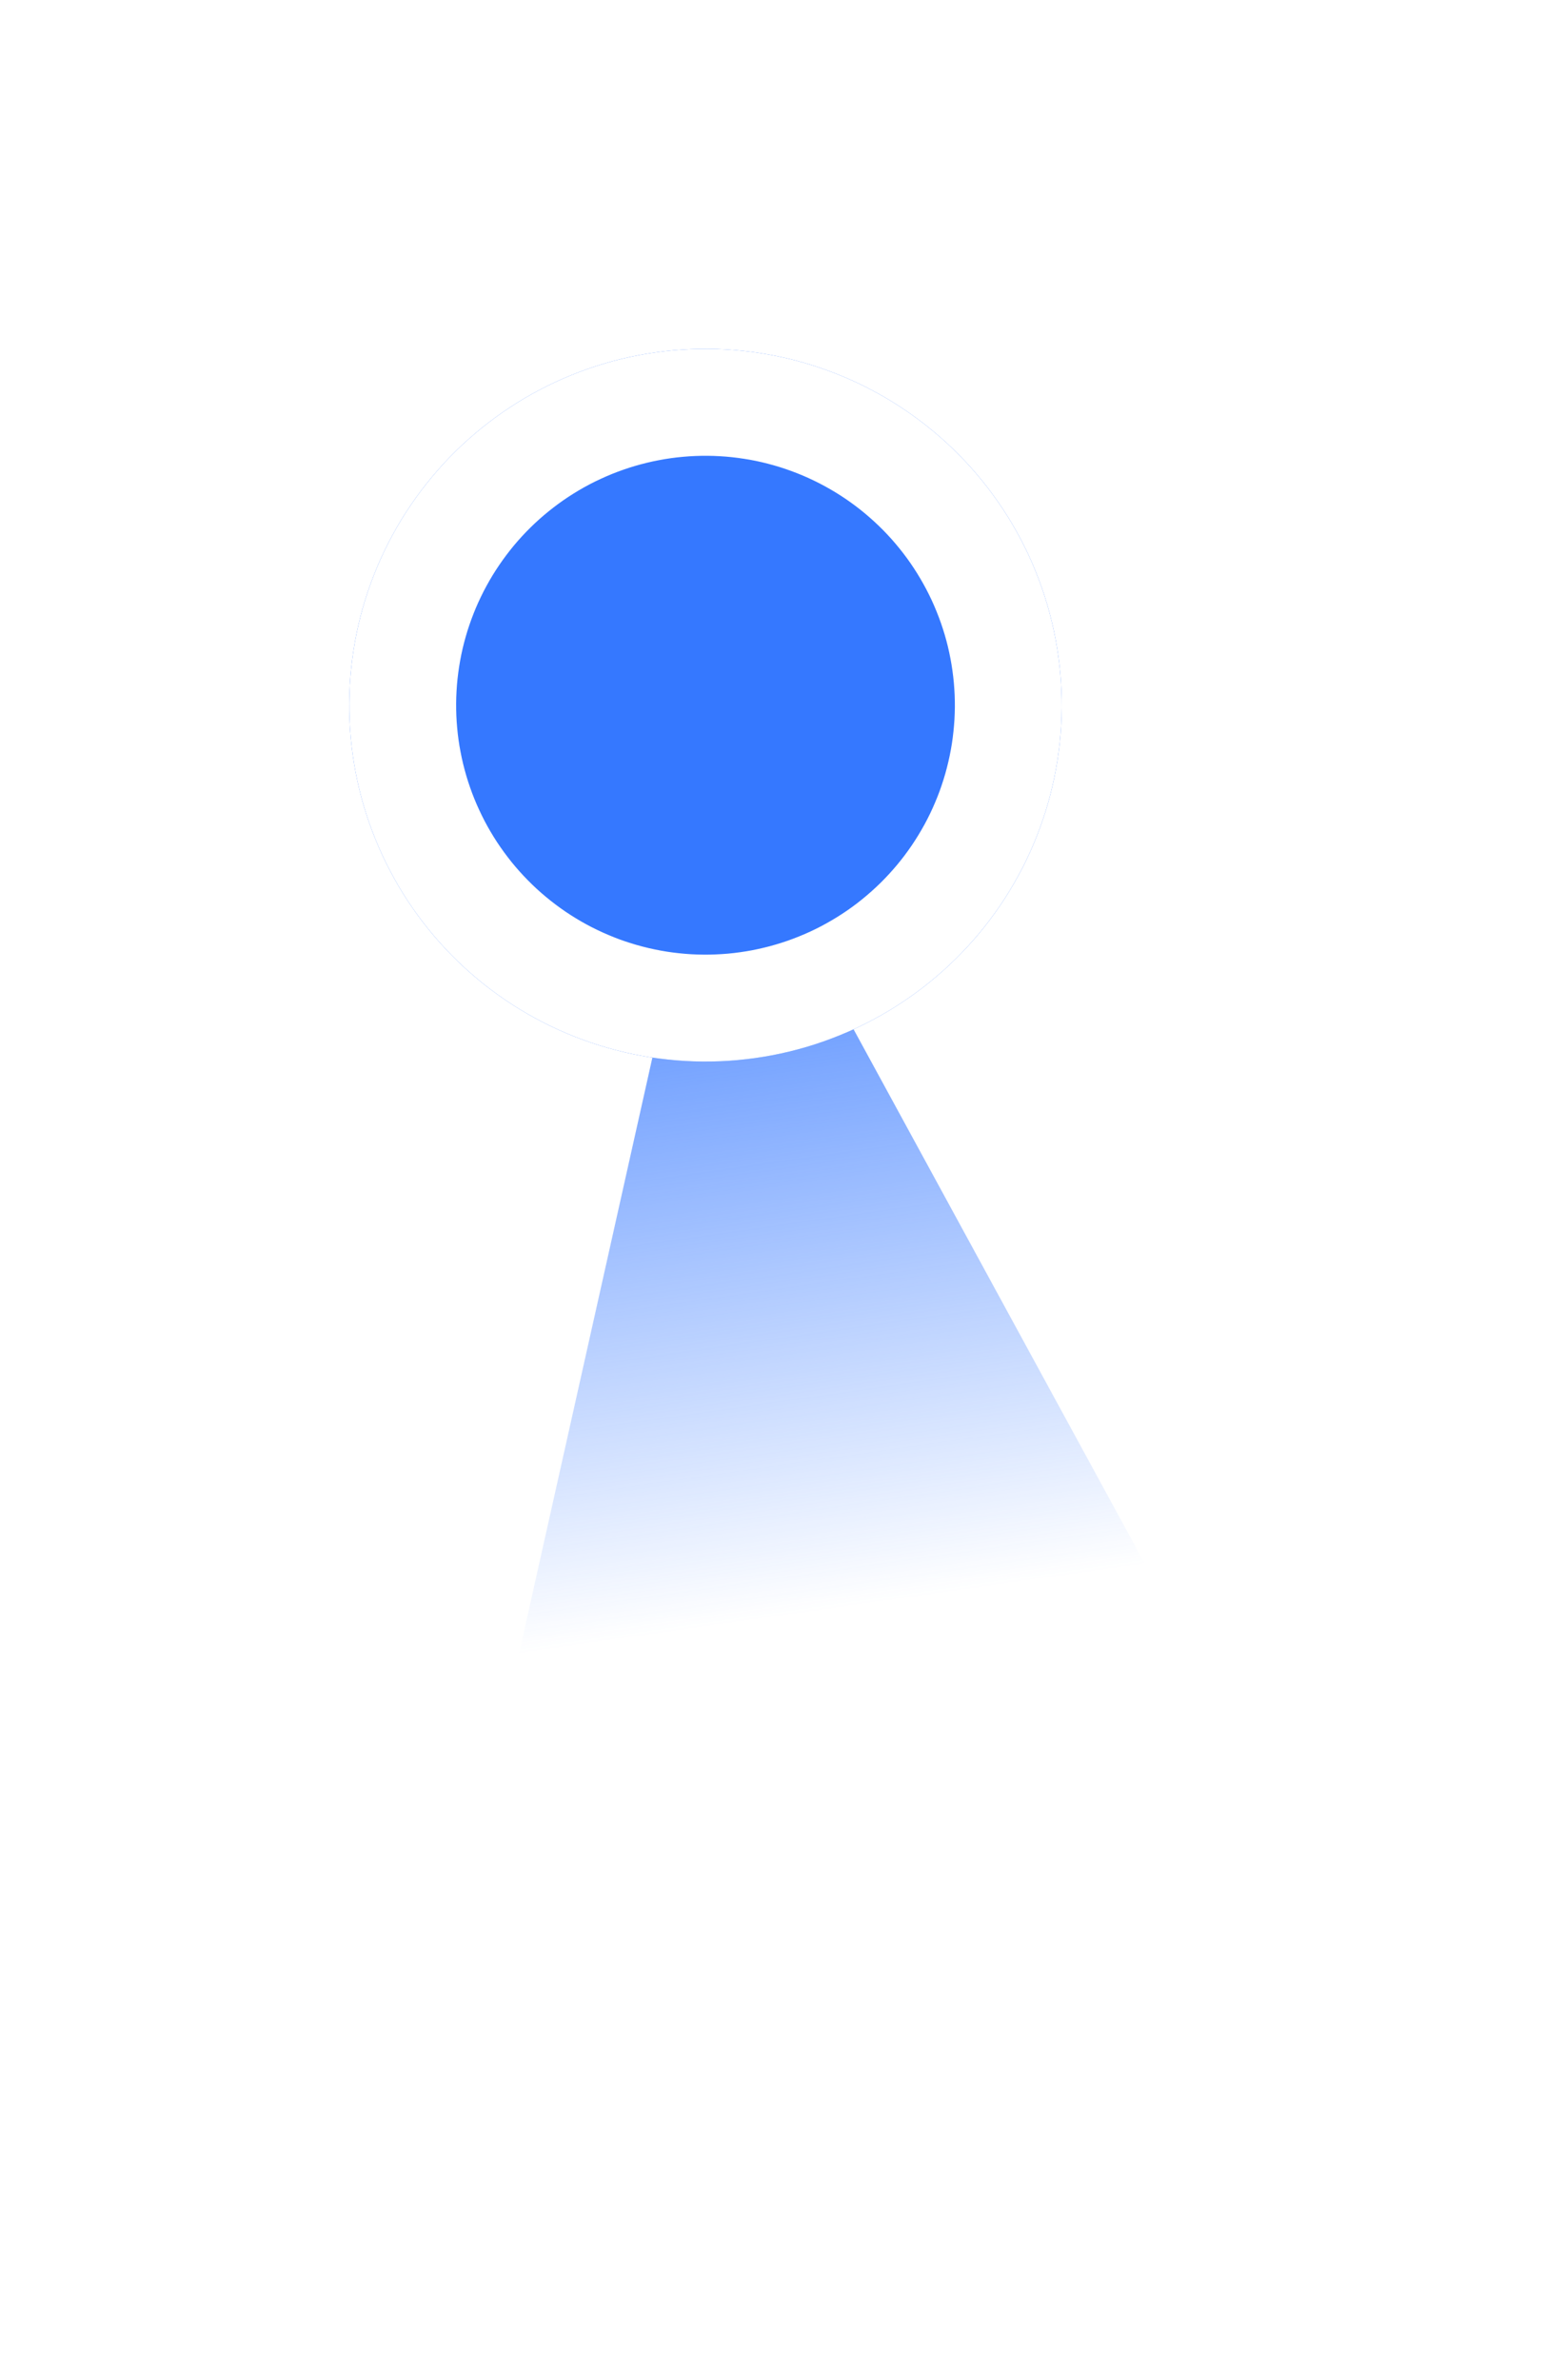 <svg xmlns="http://www.w3.org/2000/svg" xmlns:xlink="http://www.w3.org/1999/xlink" fill="none" version="1.1" width="43.358" height="66.763" viewBox="0 0 43.358 66.763"><defs><linearGradient x1="0.5" y1="0" x2="0.5" y2="1" id="master_svg0_2_84933"><stop offset="0%" stop-color="#3578FF" stop-opacity="1"/><stop offset="73.319%" stop-color="#3578FF" stop-opacity="0"/></linearGradient><filter id="master_svg1_2_044327" filterUnits="objectBoundingBox" color-interpolation-filters="sRGB" x="-0.5" y="-0.4" width="2" height="2"><feFlood flood-opacity="0" result="BackgroundImageFix"/><feColorMatrix in="SourceAlpha" type="matrix" values="0 0 0 0 0 0 0 0 0 0 0 0 0 0 0 0 0 0 127 0"/><feOffset dy="2" dx="0"/><feGaussianBlur stdDeviation="2.5"/><feColorMatrix type="matrix" values="0 0 0 0 0 0 0 0 0 0 0 0 0 0 0 0 0 0 0.3 0"/><feBlend mode="normal" in2="BackgroundImageFix" result="effect1_dropShadow"/><feBlend mode="normal" in="SourceGraphic" in2="effect1_dropShadow" result="shape"/></filter></defs><g transform="matrix(-0.99,0.139,-0.139,-0.99,88.077,118.599)"><g transform="matrix(-1,-5.2146120310681e-8,5.2146120310681e-8,-1,135.783,210.758)"><path d="M81.892,105.379L94.016,137.629L69.767,137.629L81.892,105.379Z" fill="url(#master_svg0_2_84933)" fill-opacity="1"/></g><g filter="url(#master_svg1_2_044327)"><path d="M63.892,105.379Q63.892,105.624,63.88,105.87Q63.868,106.115,63.844,106.359Q63.82,106.603,63.784,106.846Q63.747,107.089,63.7,107.33Q63.652,107.571,63.592,107.809Q63.532,108.047,63.461,108.282Q63.39,108.517,63.307,108.748Q63.224,108.979,63.131,109.206Q63.037,109.432,62.932,109.654Q62.827,109.876,62.711,110.093Q62.595,110.309,62.469,110.52Q62.343,110.73,62.206,110.935Q62.07,111.139,61.924,111.336Q61.778,111.533,61.622,111.723Q61.466,111.913,61.301,112.094Q61.136,112.276,60.963,112.45Q60.789,112.623,60.607,112.788Q60.425,112.953,60.236,113.109Q60.046,113.265,59.849,113.411Q59.652,113.557,59.447,113.694Q59.243,113.83,59.033,113.956Q58.822,114.082,58.606,114.198Q58.389,114.314,58.167,114.419Q57.945,114.524,57.719,114.618Q57.492,114.712,57.261,114.794Q57.03,114.877,56.795,114.948Q56.56,115.02,56.322,115.079Q56.083,115.139,55.843,115.187Q55.602,115.235,55.359,115.271Q55.116,115.307,54.872,115.331Q54.628,115.355,54.382,115.367Q54.137,115.379,53.892,115.379Q53.646,115.379,53.401,115.367Q53.156,115.355,52.912,115.331Q52.667,115.307,52.424,115.271Q52.182,115.235,51.941,115.187Q51.7,115.139,51.462,115.079Q51.224,115.02,50.989,114.948Q50.754,114.877,50.523,114.794Q50.292,114.712,50.065,114.618Q49.838,114.524,49.616,114.419Q49.394,114.314,49.178,114.198Q48.961,114.082,48.751,113.956Q48.54,113.83,48.336,113.694Q48.132,113.557,47.935,113.411Q47.738,113.265,47.548,113.109Q47.358,112.953,47.176,112.788Q46.994,112.623,46.821,112.45Q46.647,112.276,46.482,112.094Q46.317,111.913,46.162,111.723Q46.006,111.533,45.86,111.336Q45.713,111.139,45.577,110.935Q45.441,110.73,45.314,110.52Q45.188,110.309,45.073,110.093Q44.957,109.876,44.852,109.654Q44.747,109.432,44.653,109.206Q44.559,108.979,44.476,108.748Q44.394,108.517,44.322,108.282Q44.251,108.047,44.191,107.809Q44.132,107.571,44.084,107.33Q44.036,107.089,44,106.846Q43.964,106.603,43.94,106.359Q43.916,106.115,43.904,105.87Q43.892,105.624,43.892,105.379Q43.892,105.133,43.904,104.888Q43.916,104.643,43.94,104.399Q43.964,104.154,44,103.912Q44.036,103.669,44.084,103.428Q44.132,103.187,44.191,102.949Q44.251,102.711,44.322,102.476Q44.394,102.241,44.476,102.01Q44.559,101.779,44.653,101.552Q44.747,101.325,44.852,101.103Q44.957,100.881,45.073,100.665Q45.188,100.448,45.314,100.238Q45.441,100.027,45.577,99.823Q45.713,99.619,45.86,99.422Q46.006,99.225,46.162,99.035Q46.317,98.845,46.482,98.663Q46.647,98.481,46.821,98.308Q46.994,98.134,47.176,97.969Q47.358,97.804,47.548,97.649Q47.738,97.493,47.935,97.347Q48.132,97.201,48.336,97.064Q48.54,96.928,48.751,96.802Q48.961,96.675,49.178,96.56Q49.394,96.444,49.616,96.339Q49.838,96.234,50.065,96.14Q50.292,96.046,50.523,95.963Q50.754,95.881,50.989,95.809Q51.224,95.738,51.462,95.679Q51.7,95.619,51.941,95.571Q52.182,95.523,52.424,95.487Q52.667,95.451,52.912,95.427Q53.156,95.403,53.401,95.391Q53.646,95.379,53.892,95.379Q54.137,95.379,54.382,95.391Q54.628,95.403,54.872,95.427Q55.116,95.451,55.359,95.487Q55.602,95.523,55.843,95.571Q56.083,95.619,56.322,95.679Q56.56,95.738,56.795,95.809Q57.03,95.881,57.261,95.963Q57.492,96.046,57.719,96.14Q57.945,96.234,58.167,96.339Q58.389,96.444,58.606,96.56Q58.822,96.675,59.033,96.802Q59.243,96.928,59.447,97.064Q59.652,97.201,59.849,97.347Q60.046,97.493,60.236,97.649Q60.425,97.804,60.607,97.969Q60.789,98.134,60.963,98.308Q61.136,98.481,61.301,98.663Q61.466,98.845,61.622,99.035Q61.778,99.225,61.924,99.422Q62.07,99.619,62.206,99.823Q62.343,100.027,62.469,100.238Q62.595,100.448,62.711,100.665Q62.827,100.881,62.932,101.103Q63.037,101.325,63.131,101.552Q63.224,101.779,63.307,102.01Q63.39,102.241,63.461,102.476Q63.532,102.711,63.592,102.949Q63.652,103.187,63.7,103.428Q63.747,103.669,63.784,103.912Q63.82,104.154,63.844,104.399Q63.868,104.643,63.88,104.888Q63.892,105.133,63.892,105.379Z" fill="#3578FF" fill-opacity="1"/><path d="M63.892,105.379Q63.892,105.624,63.88,105.87Q63.868,106.115,63.844,106.359Q63.82,106.603,63.784,106.846Q63.747,107.089,63.7,107.33Q63.652,107.571,63.592,107.809Q63.532,108.047,63.461,108.282Q63.39,108.517,63.307,108.748Q63.224,108.979,63.131,109.206Q63.037,109.432,62.932,109.654Q62.827,109.876,62.711,110.093Q62.595,110.309,62.469,110.52Q62.343,110.73,62.206,110.935Q62.07,111.139,61.924,111.336Q61.778,111.533,61.622,111.723Q61.466,111.913,61.301,112.094Q61.136,112.276,60.963,112.45Q60.789,112.623,60.607,112.788Q60.425,112.953,60.236,113.109Q60.046,113.265,59.849,113.411Q59.652,113.557,59.447,113.694Q59.243,113.83,59.033,113.956Q58.822,114.082,58.606,114.198Q58.389,114.314,58.167,114.419Q57.945,114.524,57.719,114.618Q57.492,114.712,57.261,114.794Q57.03,114.877,56.795,114.948Q56.56,115.02,56.322,115.079Q56.083,115.139,55.843,115.187Q55.602,115.235,55.359,115.271Q55.116,115.307,54.872,115.331Q54.628,115.355,54.382,115.367Q54.137,115.379,53.892,115.379Q53.646,115.379,53.401,115.367Q53.156,115.355,52.912,115.331Q52.667,115.307,52.424,115.271Q52.182,115.235,51.941,115.187Q51.7,115.139,51.462,115.079Q51.224,115.02,50.989,114.948Q50.754,114.877,50.523,114.794Q50.292,114.712,50.065,114.618Q49.838,114.524,49.616,114.419Q49.394,114.314,49.178,114.198Q48.961,114.082,48.751,113.956Q48.54,113.83,48.336,113.694Q48.132,113.557,47.935,113.411Q47.738,113.265,47.548,113.109Q47.358,112.953,47.176,112.788Q46.994,112.623,46.821,112.45Q46.647,112.276,46.482,112.094Q46.317,111.913,46.162,111.723Q46.006,111.533,45.86,111.336Q45.713,111.139,45.577,110.935Q45.441,110.73,45.314,110.52Q45.188,110.309,45.073,110.093Q44.957,109.876,44.852,109.654Q44.747,109.432,44.653,109.206Q44.559,108.979,44.476,108.748Q44.394,108.517,44.322,108.282Q44.251,108.047,44.191,107.809Q44.132,107.571,44.084,107.33Q44.036,107.089,44,106.846Q43.964,106.603,43.94,106.359Q43.916,106.115,43.904,105.87Q43.892,105.624,43.892,105.379Q43.892,105.133,43.904,104.888Q43.916,104.643,43.94,104.399Q43.964,104.154,44,103.912Q44.036,103.669,44.084,103.428Q44.132,103.187,44.191,102.949Q44.251,102.711,44.322,102.476Q44.394,102.241,44.476,102.01Q44.559,101.779,44.653,101.552Q44.747,101.325,44.852,101.103Q44.957,100.881,45.073,100.665Q45.188,100.448,45.314,100.238Q45.441,100.027,45.577,99.823Q45.713,99.619,45.86,99.422Q46.006,99.225,46.162,99.035Q46.317,98.845,46.482,98.663Q46.647,98.481,46.821,98.308Q46.994,98.134,47.176,97.969Q47.358,97.804,47.548,97.649Q47.738,97.493,47.935,97.347Q48.132,97.201,48.336,97.064Q48.54,96.928,48.751,96.802Q48.961,96.675,49.178,96.56Q49.394,96.444,49.616,96.339Q49.838,96.234,50.065,96.14Q50.292,96.046,50.523,95.963Q50.754,95.881,50.989,95.809Q51.224,95.738,51.462,95.679Q51.7,95.619,51.941,95.571Q52.182,95.523,52.424,95.487Q52.667,95.451,52.912,95.427Q53.156,95.403,53.401,95.391Q53.646,95.379,53.892,95.379Q54.137,95.379,54.382,95.391Q54.628,95.403,54.872,95.427Q55.116,95.451,55.359,95.487Q55.602,95.523,55.843,95.571Q56.083,95.619,56.322,95.679Q56.56,95.738,56.795,95.809Q57.03,95.881,57.261,95.963Q57.492,96.046,57.719,96.14Q57.945,96.234,58.167,96.339Q58.389,96.444,58.606,96.56Q58.822,96.675,59.033,96.802Q59.243,96.928,59.447,97.064Q59.652,97.201,59.849,97.347Q60.046,97.493,60.236,97.649Q60.425,97.804,60.607,97.969Q60.789,98.134,60.963,98.308Q61.136,98.481,61.301,98.663Q61.466,98.845,61.622,99.035Q61.778,99.225,61.924,99.422Q62.07,99.619,62.206,99.823Q62.343,100.027,62.469,100.238Q62.595,100.448,62.711,100.665Q62.827,100.881,62.932,101.103Q63.037,101.325,63.131,101.552Q63.224,101.779,63.307,102.01Q63.39,102.241,63.461,102.476Q63.532,102.711,63.592,102.949Q63.652,103.187,63.7,103.428Q63.747,103.669,63.784,103.912Q63.82,104.154,63.844,104.399Q63.868,104.643,63.88,104.888Q63.892,105.133,63.892,105.379ZM60.892,105.379Q60.892,105.207,60.883,105.035Q60.875,104.864,60.858,104.693Q60.841,104.522,60.816,104.352Q60.791,104.182,60.757,104.013Q60.724,103.845,60.682,103.678Q60.64,103.511,60.59,103.347Q60.54,103.182,60.483,103.021Q60.425,102.859,60.359,102.7Q60.293,102.541,60.22,102.386Q60.146,102.231,60.065,102.079Q59.984,101.928,59.896,101.78Q59.808,101.633,59.712,101.49Q59.617,101.347,59.514,101.209Q59.412,101.071,59.303,100.938Q59.194,100.805,59.078,100.678Q58.963,100.551,58.841,100.429Q58.72,100.308,58.593,100.192Q58.465,100.077,58.333,99.968Q58.2,99.859,58.062,99.756Q57.924,99.654,57.781,99.559Q57.638,99.463,57.49,99.375Q57.343,99.286,57.192,99.205Q57.04,99.124,56.885,99.051Q56.729,98.977,56.571,98.912Q56.412,98.846,56.25,98.788Q56.088,98.73,55.924,98.68Q55.759,98.63,55.593,98.589Q55.426,98.547,55.257,98.513Q55.089,98.48,54.919,98.455Q54.749,98.429,54.578,98.413Q54.407,98.396,54.235,98.387Q54.064,98.379,53.892,98.379Q53.72,98.379,53.548,98.387Q53.377,98.396,53.206,98.413Q53.035,98.429,52.865,98.455Q52.695,98.48,52.526,98.513Q52.358,98.547,52.191,98.589Q52.024,98.63,51.86,98.68Q51.695,98.73,51.533,98.788Q51.372,98.846,51.213,98.912Q51.054,98.977,50.899,99.051Q50.743,99.124,50.592,99.205Q50.44,99.286,50.293,99.375Q50.146,99.463,50.003,99.559Q49.86,99.654,49.722,99.756Q49.584,99.859,49.451,99.968Q49.318,100.077,49.191,100.192Q49.063,100.308,48.942,100.429Q48.82,100.551,48.705,100.678Q48.59,100.805,48.481,100.938Q48.372,101.071,48.269,101.209Q48.167,101.347,48.071,101.49Q47.976,101.633,47.888,101.78Q47.799,101.928,47.718,102.079Q47.637,102.231,47.564,102.386Q47.49,102.541,47.425,102.7Q47.359,102.859,47.301,103.021Q47.243,103.182,47.193,103.347Q47.143,103.511,47.102,103.678Q47.06,103.845,47.026,104.013Q46.993,104.182,46.967,104.352Q46.942,104.522,46.925,104.693Q46.909,104.864,46.9,105.035Q46.892,105.207,46.892,105.379Q46.892,105.551,46.9,105.722Q46.909,105.894,46.925,106.065Q46.942,106.236,46.967,106.406Q46.993,106.576,47.026,106.744Q47.06,106.913,47.102,107.08Q47.143,107.246,47.193,107.411Q47.243,107.575,47.301,107.737Q47.359,107.899,47.425,108.058Q47.49,108.216,47.564,108.372Q47.637,108.527,47.718,108.679Q47.799,108.83,47.888,108.978Q47.976,109.125,48.071,109.268Q48.167,109.411,48.269,109.549Q48.372,109.687,48.481,109.82Q48.59,109.952,48.705,110.08Q48.82,110.207,48.942,110.329Q49.063,110.45,49.191,110.566Q49.318,110.681,49.451,110.79Q49.584,110.899,49.722,111.001Q49.86,111.104,50.003,111.199Q50.146,111.295,50.293,111.383Q50.44,111.471,50.592,111.552Q50.743,111.633,50.899,111.707Q51.054,111.78,51.213,111.846Q51.372,111.912,51.533,111.97Q51.695,112.028,51.86,112.077Q52.024,112.127,52.191,112.169Q52.358,112.211,52.526,112.244Q52.695,112.278,52.865,112.303Q53.035,112.328,53.206,112.345Q53.377,112.362,53.548,112.37Q53.72,112.379,53.892,112.379Q54.064,112.379,54.235,112.37Q54.407,112.362,54.578,112.345Q54.749,112.328,54.919,112.303Q55.089,112.278,55.257,112.244Q55.426,112.211,55.593,112.169Q55.759,112.127,55.924,112.077Q56.088,112.028,56.25,111.97Q56.412,111.912,56.571,111.846Q56.729,111.78,56.885,111.707Q57.04,111.633,57.192,111.552Q57.343,111.471,57.49,111.383Q57.638,111.295,57.781,111.199Q57.924,111.104,58.062,111.001Q58.2,110.899,58.333,110.79Q58.465,110.681,58.593,110.566Q58.72,110.45,58.841,110.329Q58.963,110.207,59.078,110.08Q59.194,109.952,59.303,109.82Q59.412,109.687,59.514,109.549Q59.617,109.411,59.712,109.268Q59.808,109.125,59.896,108.978Q59.984,108.83,60.065,108.679Q60.146,108.527,60.22,108.372Q60.293,108.216,60.359,108.058Q60.425,107.899,60.483,107.737Q60.54,107.575,60.59,107.411Q60.64,107.246,60.682,107.08Q60.724,106.913,60.757,106.744Q60.791,106.576,60.816,106.406Q60.841,106.236,60.858,106.065Q60.875,105.894,60.883,105.722Q60.892,105.551,60.892,105.379Z" fill-rule="evenodd" fill="#FFFFFF" fill-opacity="1"/></g></g></svg>